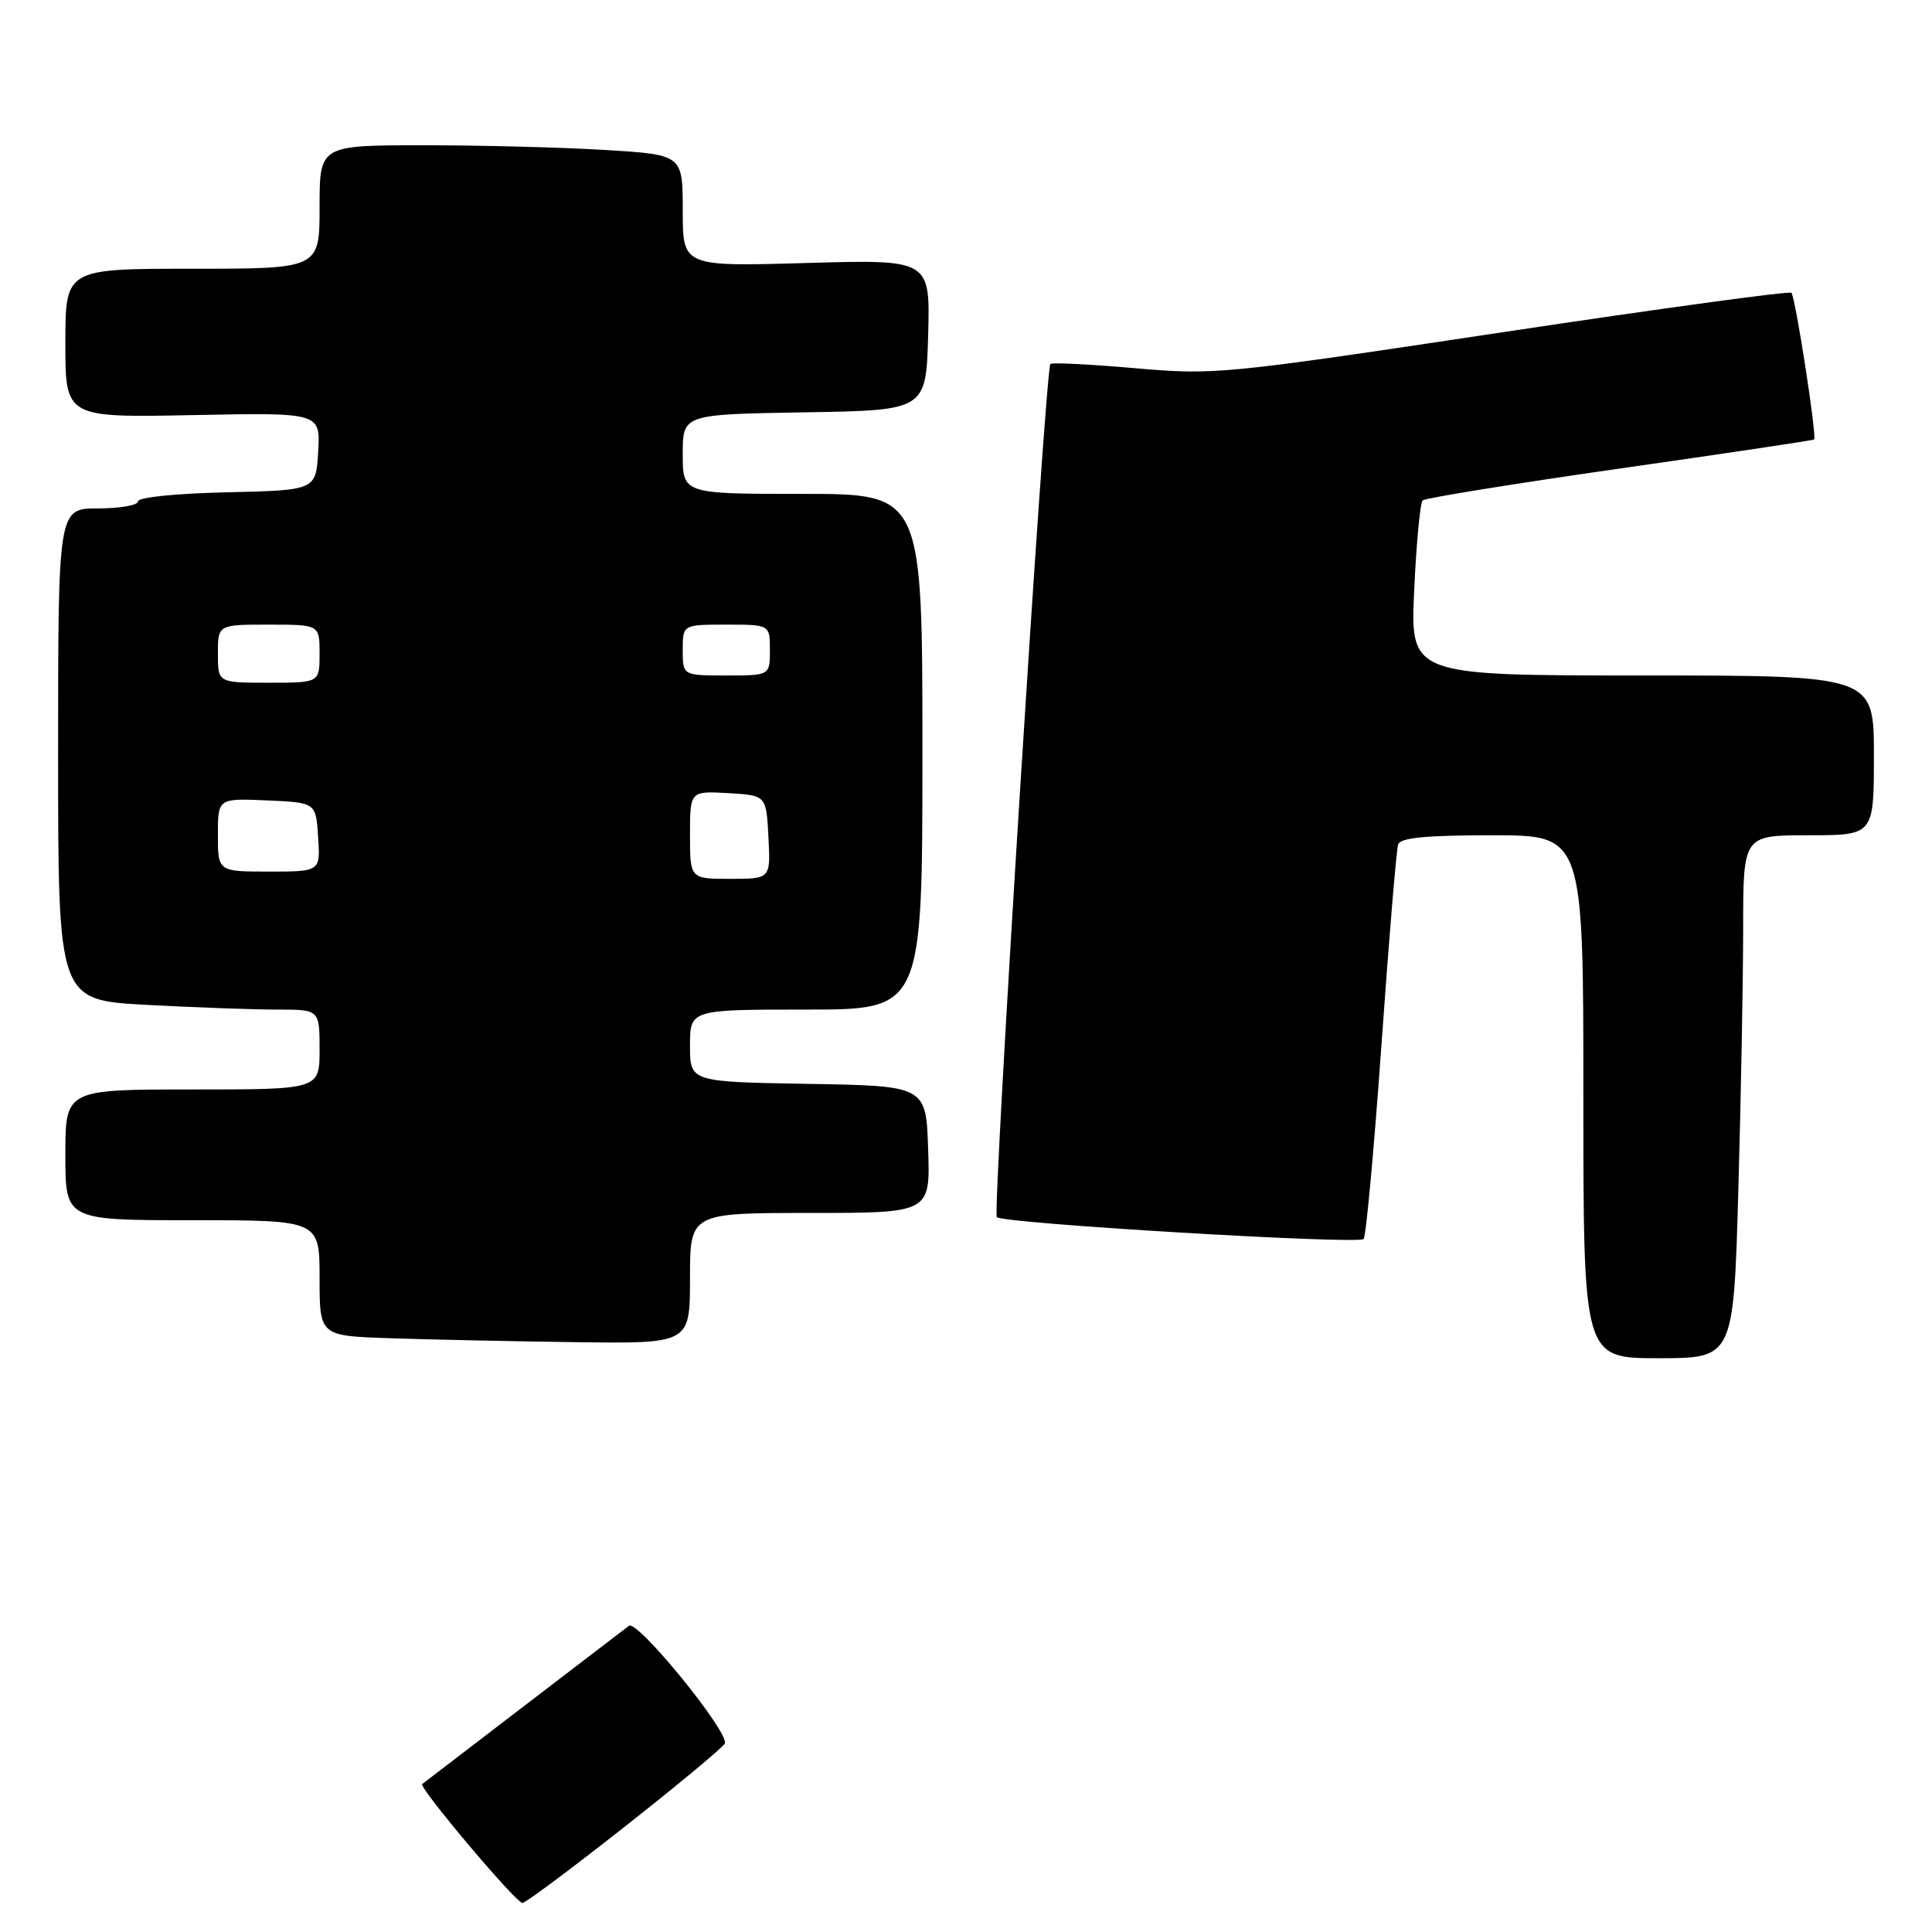 <?xml version="1.0" encoding="UTF-8" standalone="no"?>
<!DOCTYPE svg PUBLIC "-//W3C//DTD SVG 1.1//EN" "http://www.w3.org/Graphics/SVG/1.1/DTD/svg11.dtd" >
<svg xmlns="http://www.w3.org/2000/svg" xmlns:xlink="http://www.w3.org/1999/xlink" version="1.1" viewBox="0 0 266 266">
 <g >
 <path fill="currentColor"
d=" M 86.09 251.44 C 93.47 245.63 99.63 240.50 99.80 240.04 C 100.37 238.45 87.75 222.97 86.60 223.84 C 85.77 224.47 60.20 244.03 58.13 245.63 C 57.58 246.04 71.03 262.00 71.93 262.00 C 72.35 262.00 78.72 257.25 86.09 251.44 Z  M 239.34 163.75 C 239.70 150.96 240.00 134.76 240.00 127.75 C 240.00 115.00 240.00 115.00 249.00 115.00 C 258.00 115.00 258.00 115.00 258.00 104.00 C 258.00 93.00 258.00 93.00 226.08 93.00 C 194.16 93.00 194.16 93.00 194.71 81.25 C 195.00 74.79 195.53 69.23 195.87 68.90 C 196.22 68.57 208.43 66.60 223.00 64.51 C 237.57 62.43 249.62 60.63 249.77 60.51 C 250.18 60.18 247.19 40.85 246.64 40.31 C 246.38 40.05 228.47 42.49 206.83 45.75 C 168.23 51.56 167.29 51.65 156.23 50.69 C 150.03 50.15 144.80 49.89 144.62 50.11 C 143.91 50.93 136.63 166.96 137.24 167.58 C 138.11 168.45 186.97 171.36 187.74 170.59 C 188.08 170.26 189.18 158.18 190.21 143.74 C 191.23 129.31 192.26 116.94 192.50 116.25 C 192.82 115.34 196.34 115.00 205.47 115.00 C 218.00 115.00 218.00 115.00 218.00 151.00 C 218.00 187.00 218.00 187.00 228.34 187.00 C 238.68 187.00 238.68 187.00 239.34 163.75 Z  M 95.00 176.00 C 95.00 167.00 95.00 167.00 111.54 167.00 C 128.08 167.00 128.08 167.00 127.79 158.25 C 127.50 149.50 127.50 149.50 111.25 149.23 C 95.00 148.95 95.00 148.95 95.00 143.98 C 95.00 139.00 95.00 139.00 111.00 139.00 C 127.00 139.00 127.00 139.00 127.00 103.50 C 127.00 68.00 127.00 68.00 110.50 68.00 C 94.00 68.00 94.00 68.00 94.00 62.52 C 94.00 57.05 94.00 57.05 110.75 56.77 C 127.50 56.50 127.50 56.50 127.79 46.11 C 128.07 35.72 128.07 35.72 111.04 36.21 C 94.00 36.70 94.00 36.70 94.00 29.00 C 94.00 21.30 94.00 21.30 83.34 20.65 C 77.48 20.29 66.23 20.00 58.34 20.00 C 44.00 20.00 44.00 20.00 44.00 28.50 C 44.00 37.00 44.00 37.00 26.50 37.00 C 9.00 37.00 9.00 37.00 9.00 47.25 C 9.00 57.50 9.00 57.50 26.56 57.15 C 44.11 56.80 44.11 56.80 43.81 62.15 C 43.50 67.50 43.50 67.50 31.25 67.78 C 24.20 67.94 19.00 68.47 19.00 69.03 C 19.00 69.56 16.52 70.00 13.50 70.00 C 8.00 70.00 8.00 70.00 8.00 103.85 C 8.00 137.69 8.00 137.69 20.16 138.35 C 26.84 138.71 34.94 139.00 38.16 139.00 C 44.00 139.00 44.00 139.00 44.00 144.50 C 44.00 150.00 44.00 150.00 26.50 150.00 C 9.00 150.00 9.00 150.00 9.00 159.00 C 9.00 168.00 9.00 168.00 26.50 168.00 C 44.00 168.00 44.00 168.00 44.00 175.96 C 44.00 183.93 44.00 183.93 53.75 184.25 C 59.11 184.43 70.59 184.68 79.25 184.79 C 95.00 185.00 95.00 185.00 95.00 176.00 Z  M 95.00 114.95 C 95.00 108.90 95.00 108.90 100.25 109.20 C 105.50 109.50 105.50 109.50 105.80 115.25 C 106.10 121.00 106.10 121.00 100.55 121.00 C 95.00 121.00 95.00 121.00 95.00 114.95 Z  M 30.00 114.95 C 30.00 109.91 30.00 109.91 36.75 110.20 C 43.50 110.50 43.50 110.50 43.80 115.25 C 44.11 120.00 44.11 120.00 37.05 120.00 C 30.00 120.00 30.00 120.00 30.00 114.95 Z  M 30.00 90.00 C 30.00 86.00 30.00 86.00 37.00 86.00 C 44.00 86.00 44.00 86.00 44.00 90.00 C 44.00 94.00 44.00 94.00 37.00 94.00 C 30.00 94.00 30.00 94.00 30.00 90.00 Z  M 94.00 89.50 C 94.00 86.00 94.00 86.00 100.00 86.00 C 106.00 86.00 106.00 86.00 106.00 89.50 C 106.00 93.00 106.00 93.00 100.00 93.00 C 94.00 93.00 94.00 93.00 94.00 89.50 Z "/>
</g>
</svg>